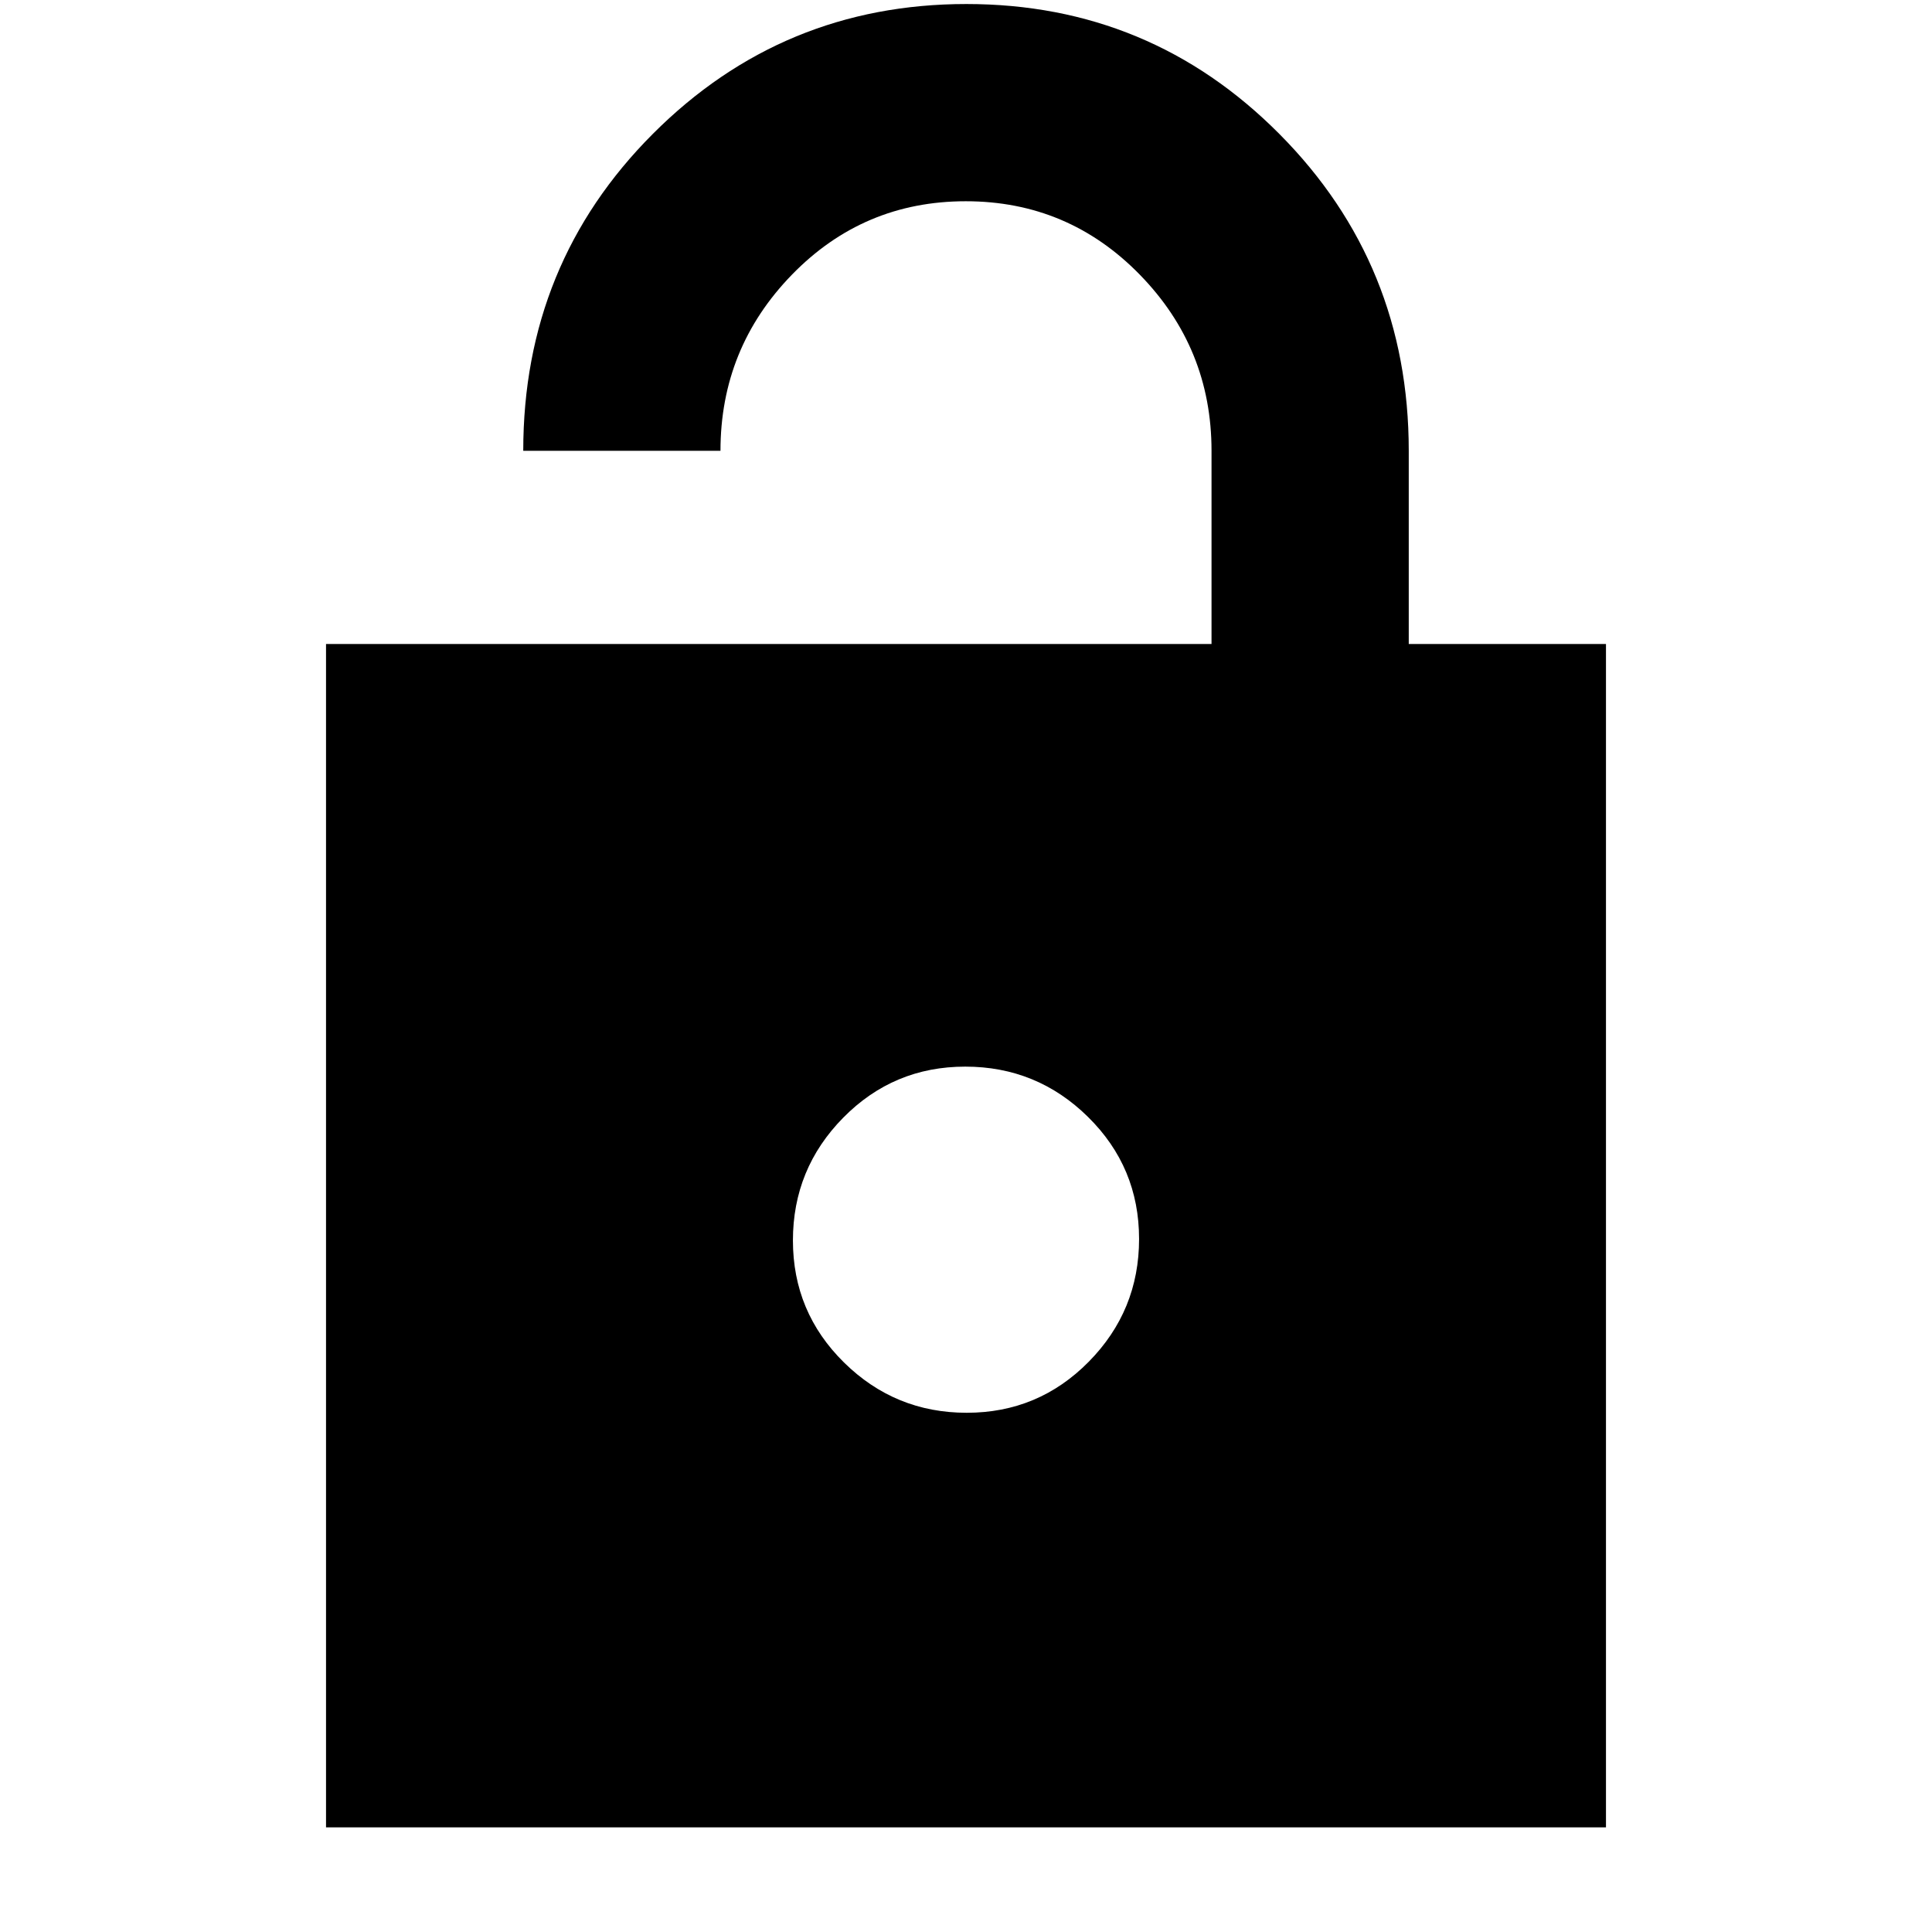 <svg xmlns="http://www.w3.org/2000/svg" height="20" viewBox="0 -960 960 960" width="20"><path d="M162-52v-588h440v-96q0-51-35.62-87.5t-86.5-36.5q-50.88 0-86.38 36.5Q358-787 358-736h-98q0-93 64.42-157.5Q388.83-958 480.23-958q91.39 0 155.58 64.66Q700-828.68 700-736v96h98v588H162Zm318.37-206Q516-258 541-283.37t25-61Q566-380 540.63-405t-61-25Q444-430 419-404.63t-25 61Q394-308 419.37-283t61 25Z"/></svg>
